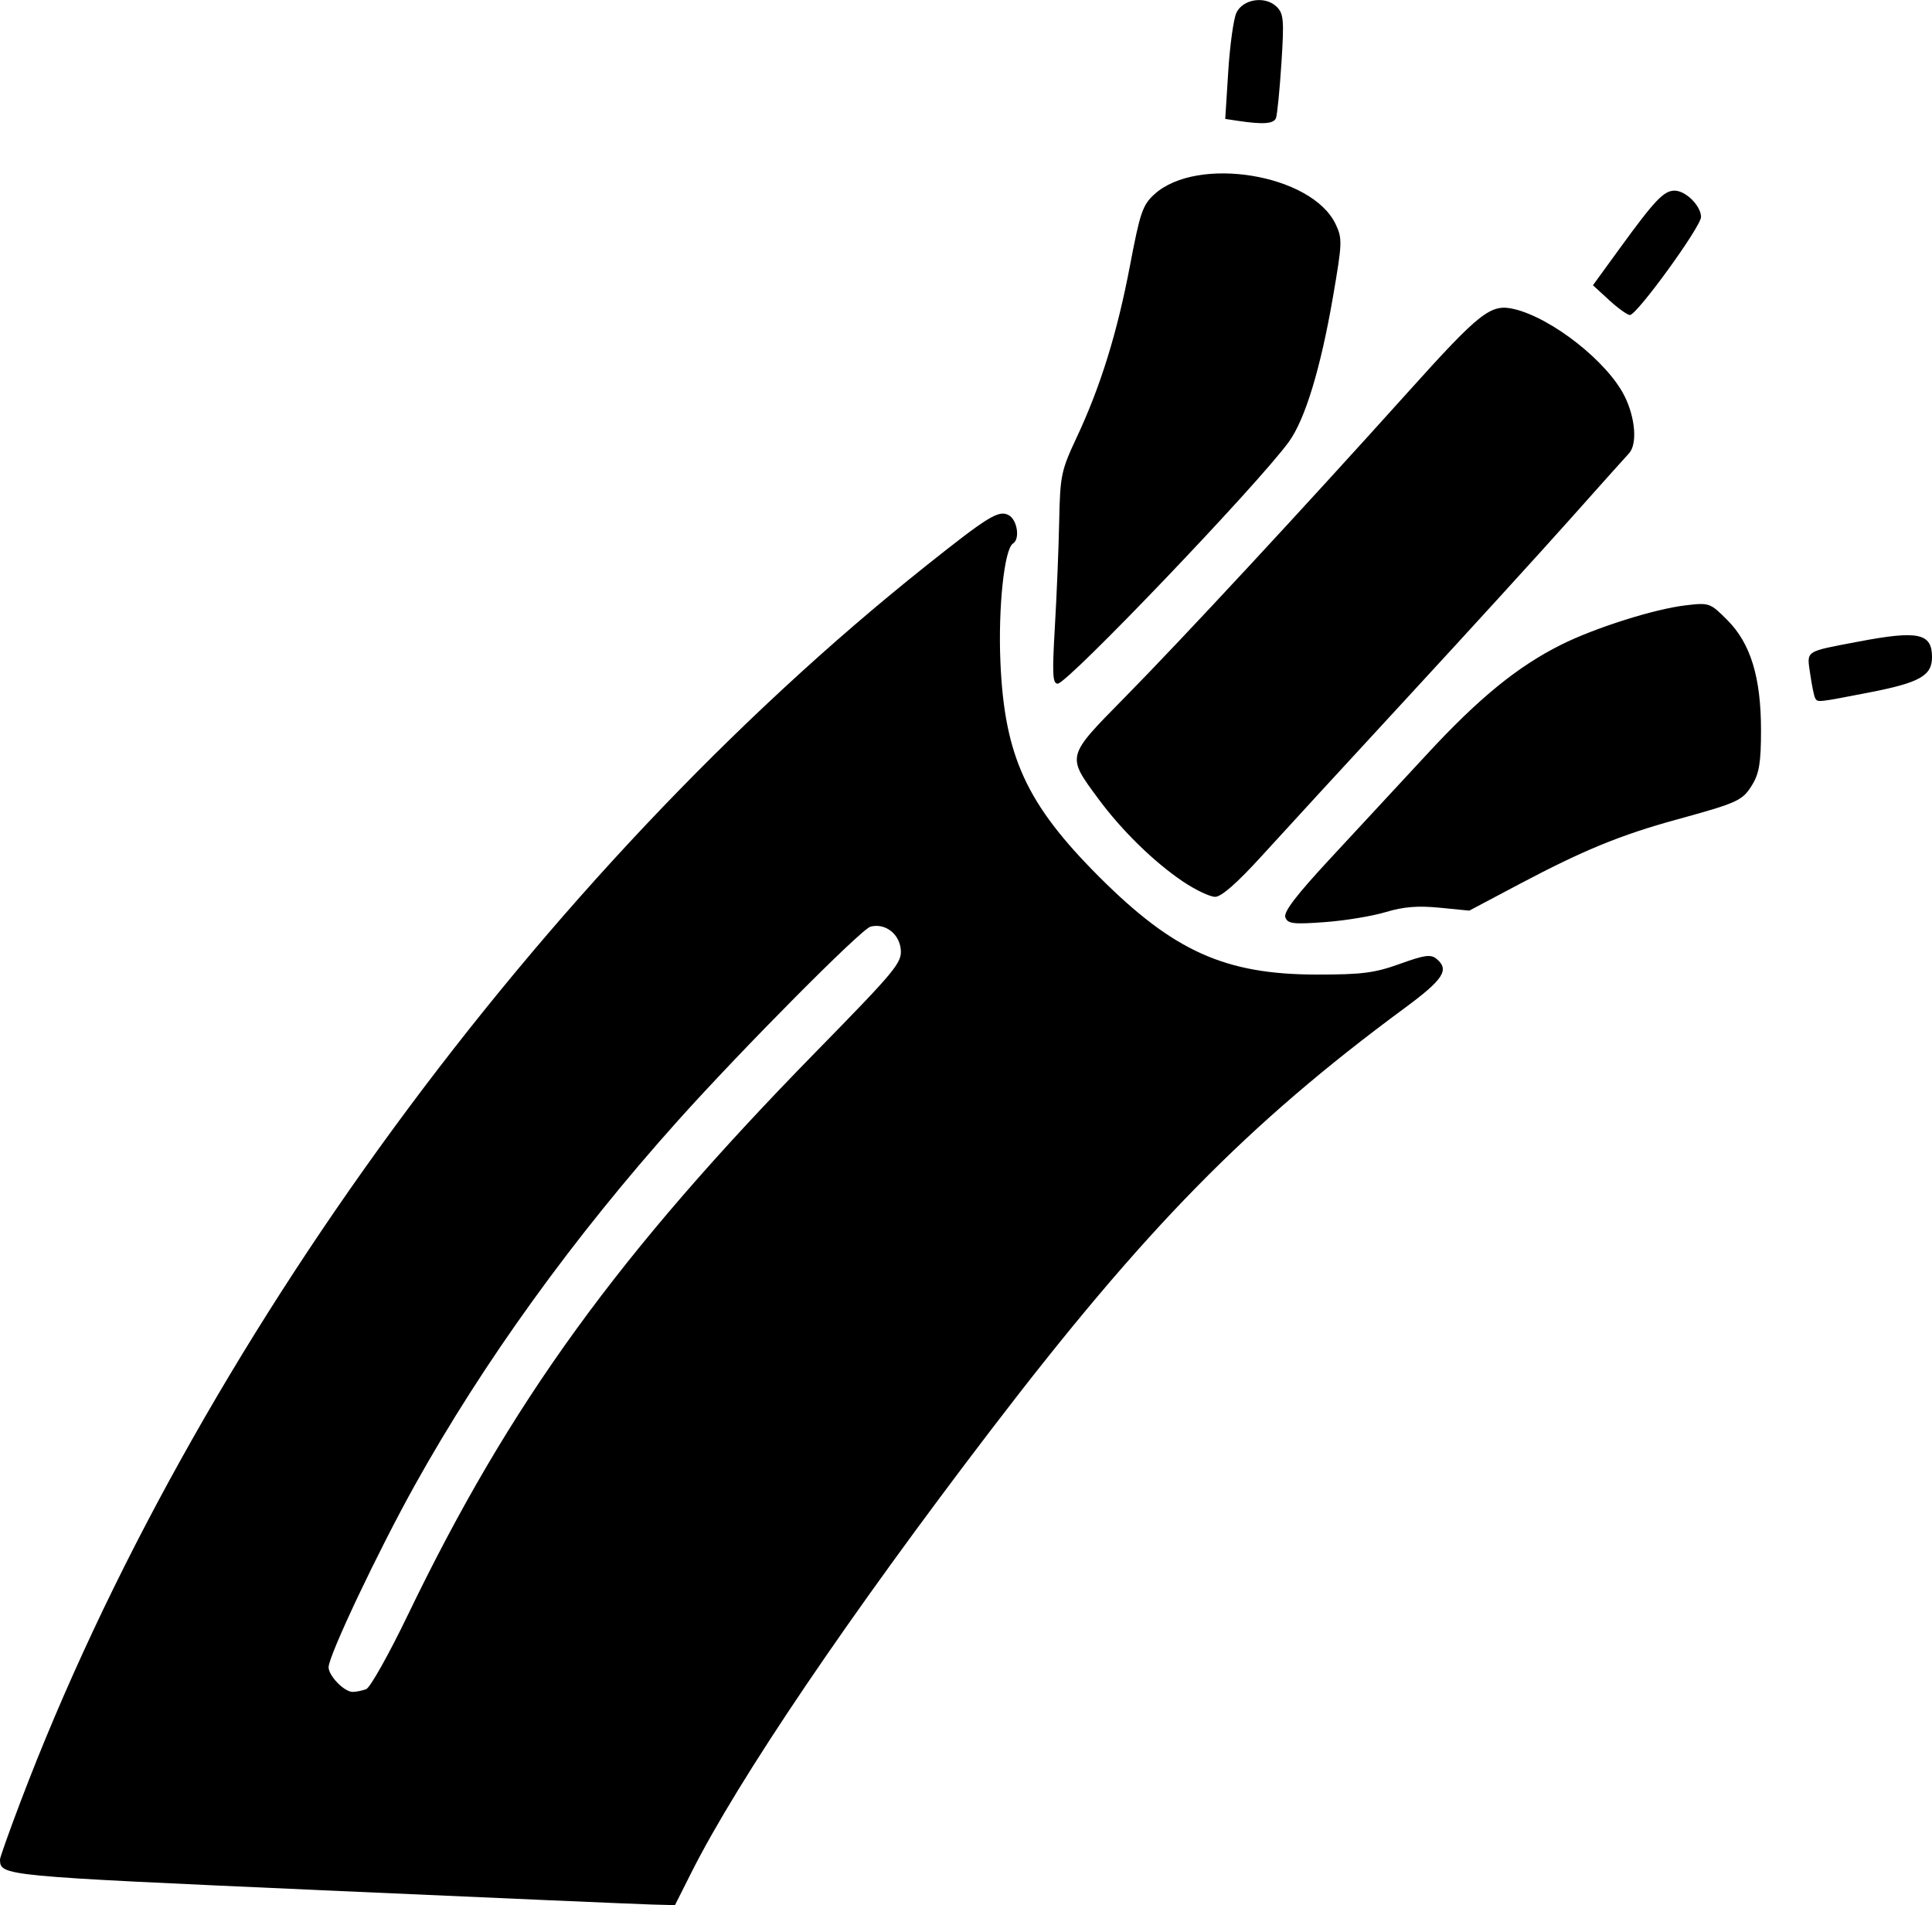 <?xml version="1.0" encoding="UTF-8" standalone="no"?>
<!-- Created with Inkscape (http://www.inkscape.org/) -->

<svg
   width="4.531in"
   height="4.468in"
   viewBox="0 0 115.09 113.481"
   version="1.1"
   id="svg53678"
   xml:space="preserve"
   xmlns="http://www.w3.org/2000/svg"
   xmlns:svg="http://www.w3.org/2000/svg"><defs
     id="defs53675" /><g
     id="layer1"
     transform="translate(-77.809,-58.687)"><path
       style="fill:#000000"
       d="m 96.779,171.272 c -18.959,-0.846 -18.951,-0.845 -18.97,-1.825 -0.002,-0.114 0.548,-1.662 1.223,-3.44 10.28,-27.08 30.997,-55.354 53.947,-73.625 3.705,-2.95 4.325,-3.33 4.915,-3.014 0.515,0.276 0.692,1.423 0.26,1.69 -0.518,0.32 -0.89,3.824 -0.75,7.062 0.242,5.617 1.55,8.461 5.886,12.797 4.439,4.439 7.506,5.816 12.965,5.819 2.695,0.002 3.443,-0.095 4.947,-0.637 1.468,-0.53 1.842,-0.581 2.183,-0.298 0.785,0.651 0.413,1.224 -1.904,2.933 -9.347,6.893 -15.486,13.152 -24.607,25.085 -8.482,11.097 -15.084,20.849 -17.892,26.432 l -0.965,1.918 -1.386,-0.036 c -0.762,-0.02 -9.695,-0.407 -19.85,-0.86 z m 2.845,-11.969 c 0.237,-0.091 1.356,-2.085 2.487,-4.432 6.088,-12.628 12.505,-21.481 24.329,-33.559 4.745,-4.847 5.105,-5.282 5.027,-6.082 -0.091,-0.937 -0.94,-1.573 -1.801,-1.348 -0.555,0.145 -7.662,7.304 -11.478,11.562 -6.215,6.934 -11.579,14.367 -15.668,21.71 -2.186,3.925 -5.136,10.154 -5.136,10.842 0,0.516 0.931,1.471 1.434,1.471 0.206,0 0.569,-0.074 0.806,-0.165 z M 154.378,113.331 c -0.122,-0.318 0.639,-1.312 2.711,-3.545 1.584,-1.707 4.182,-4.509 5.773,-6.227 3.068,-3.314 5.355,-5.176 7.945,-6.471 2.017,-1.009 5.551,-2.127 7.414,-2.346 1.412,-0.166 1.461,-0.149 2.48,0.871 1.393,1.393 2.012,3.415 2.012,6.572 0,1.889 -0.106,2.557 -0.513,3.23 -0.581,0.96 -0.841,1.08 -4.514,2.088 -3.332,0.914 -5.559,1.828 -9.351,3.836 l -3.001,1.589 -1.768,-0.174 c -1.298,-0.128 -2.153,-0.058 -3.217,0.263 -0.797,0.24 -2.429,0.509 -3.626,0.596 -1.88,0.138 -2.199,0.099 -2.346,-0.282 z m -6.097,-2.134 c -1.732,-1.166 -3.662,-3.055 -5.057,-4.949 -1.885,-2.559 -1.909,-2.469 1.574,-6.007 3.433,-3.488 10.567,-11.178 16.877,-18.193 4.32,-4.802 4.941,-5.288 6.342,-4.952 2.253,0.541 5.546,3.138 6.565,5.178 0.652,1.306 0.772,2.881 0.26,3.422 -0.182,0.192 -1.759,1.954 -3.506,3.915 -1.746,1.961 -6.092,6.726 -9.657,10.588 -3.565,3.862 -7.481,8.122 -8.702,9.465 -1.469,1.616 -2.41,2.442 -2.782,2.442 -0.309,0 -1.17,-0.41 -1.914,-0.91 z m 37.656,-10.93 c -0.063,-0.109 -0.195,-0.754 -0.293,-1.433 -0.206,-1.424 -0.371,-1.314 2.89,-1.934 3.551,-0.675 4.366,-0.502 4.366,0.932 0,1.099 -0.742,1.518 -3.715,2.095 -3.154,0.612 -3.094,0.606 -3.247,0.34 z m -45.29,-4.233 c 0.11,-1.855 0.226,-4.683 0.258,-6.284 0.056,-2.75 0.114,-3.027 1.05,-5.027 1.422,-3.038 2.409,-6.226 3.173,-10.247 0.596,-3.139 0.75,-3.587 1.451,-4.223 2.554,-2.318 9.373,-1.196 10.79,1.776 0.411,0.861 0.402,1.108 -0.152,4.323 -0.739,4.285 -1.663,7.321 -2.636,8.657 -1.862,2.556 -13.183,14.399 -13.764,14.399 -0.306,0 -0.334,-0.573 -0.169,-3.373 z m 33.021,-19.473 -0.967,-0.886 1.616,-2.223 c 2.068,-2.845 2.609,-3.413 3.246,-3.413 0.665,0 1.577,0.908 1.577,1.569 0,0.576 -3.819,5.84 -4.236,5.84 -0.148,0 -0.705,-0.399 -1.237,-0.886 z m -22.127,-10.682 -0.744,-0.112 0.179,-2.825 c 0.098,-1.554 0.315,-3.123 0.481,-3.487 0.383,-0.837 1.735,-1.04 2.413,-0.361 0.407,0.407 0.439,0.8 0.273,3.365 -0.104,1.598 -0.249,3.063 -0.324,3.258 -0.132,0.344 -0.766,0.389 -2.278,0.162 z"
       id="path4" /></g></svg>
